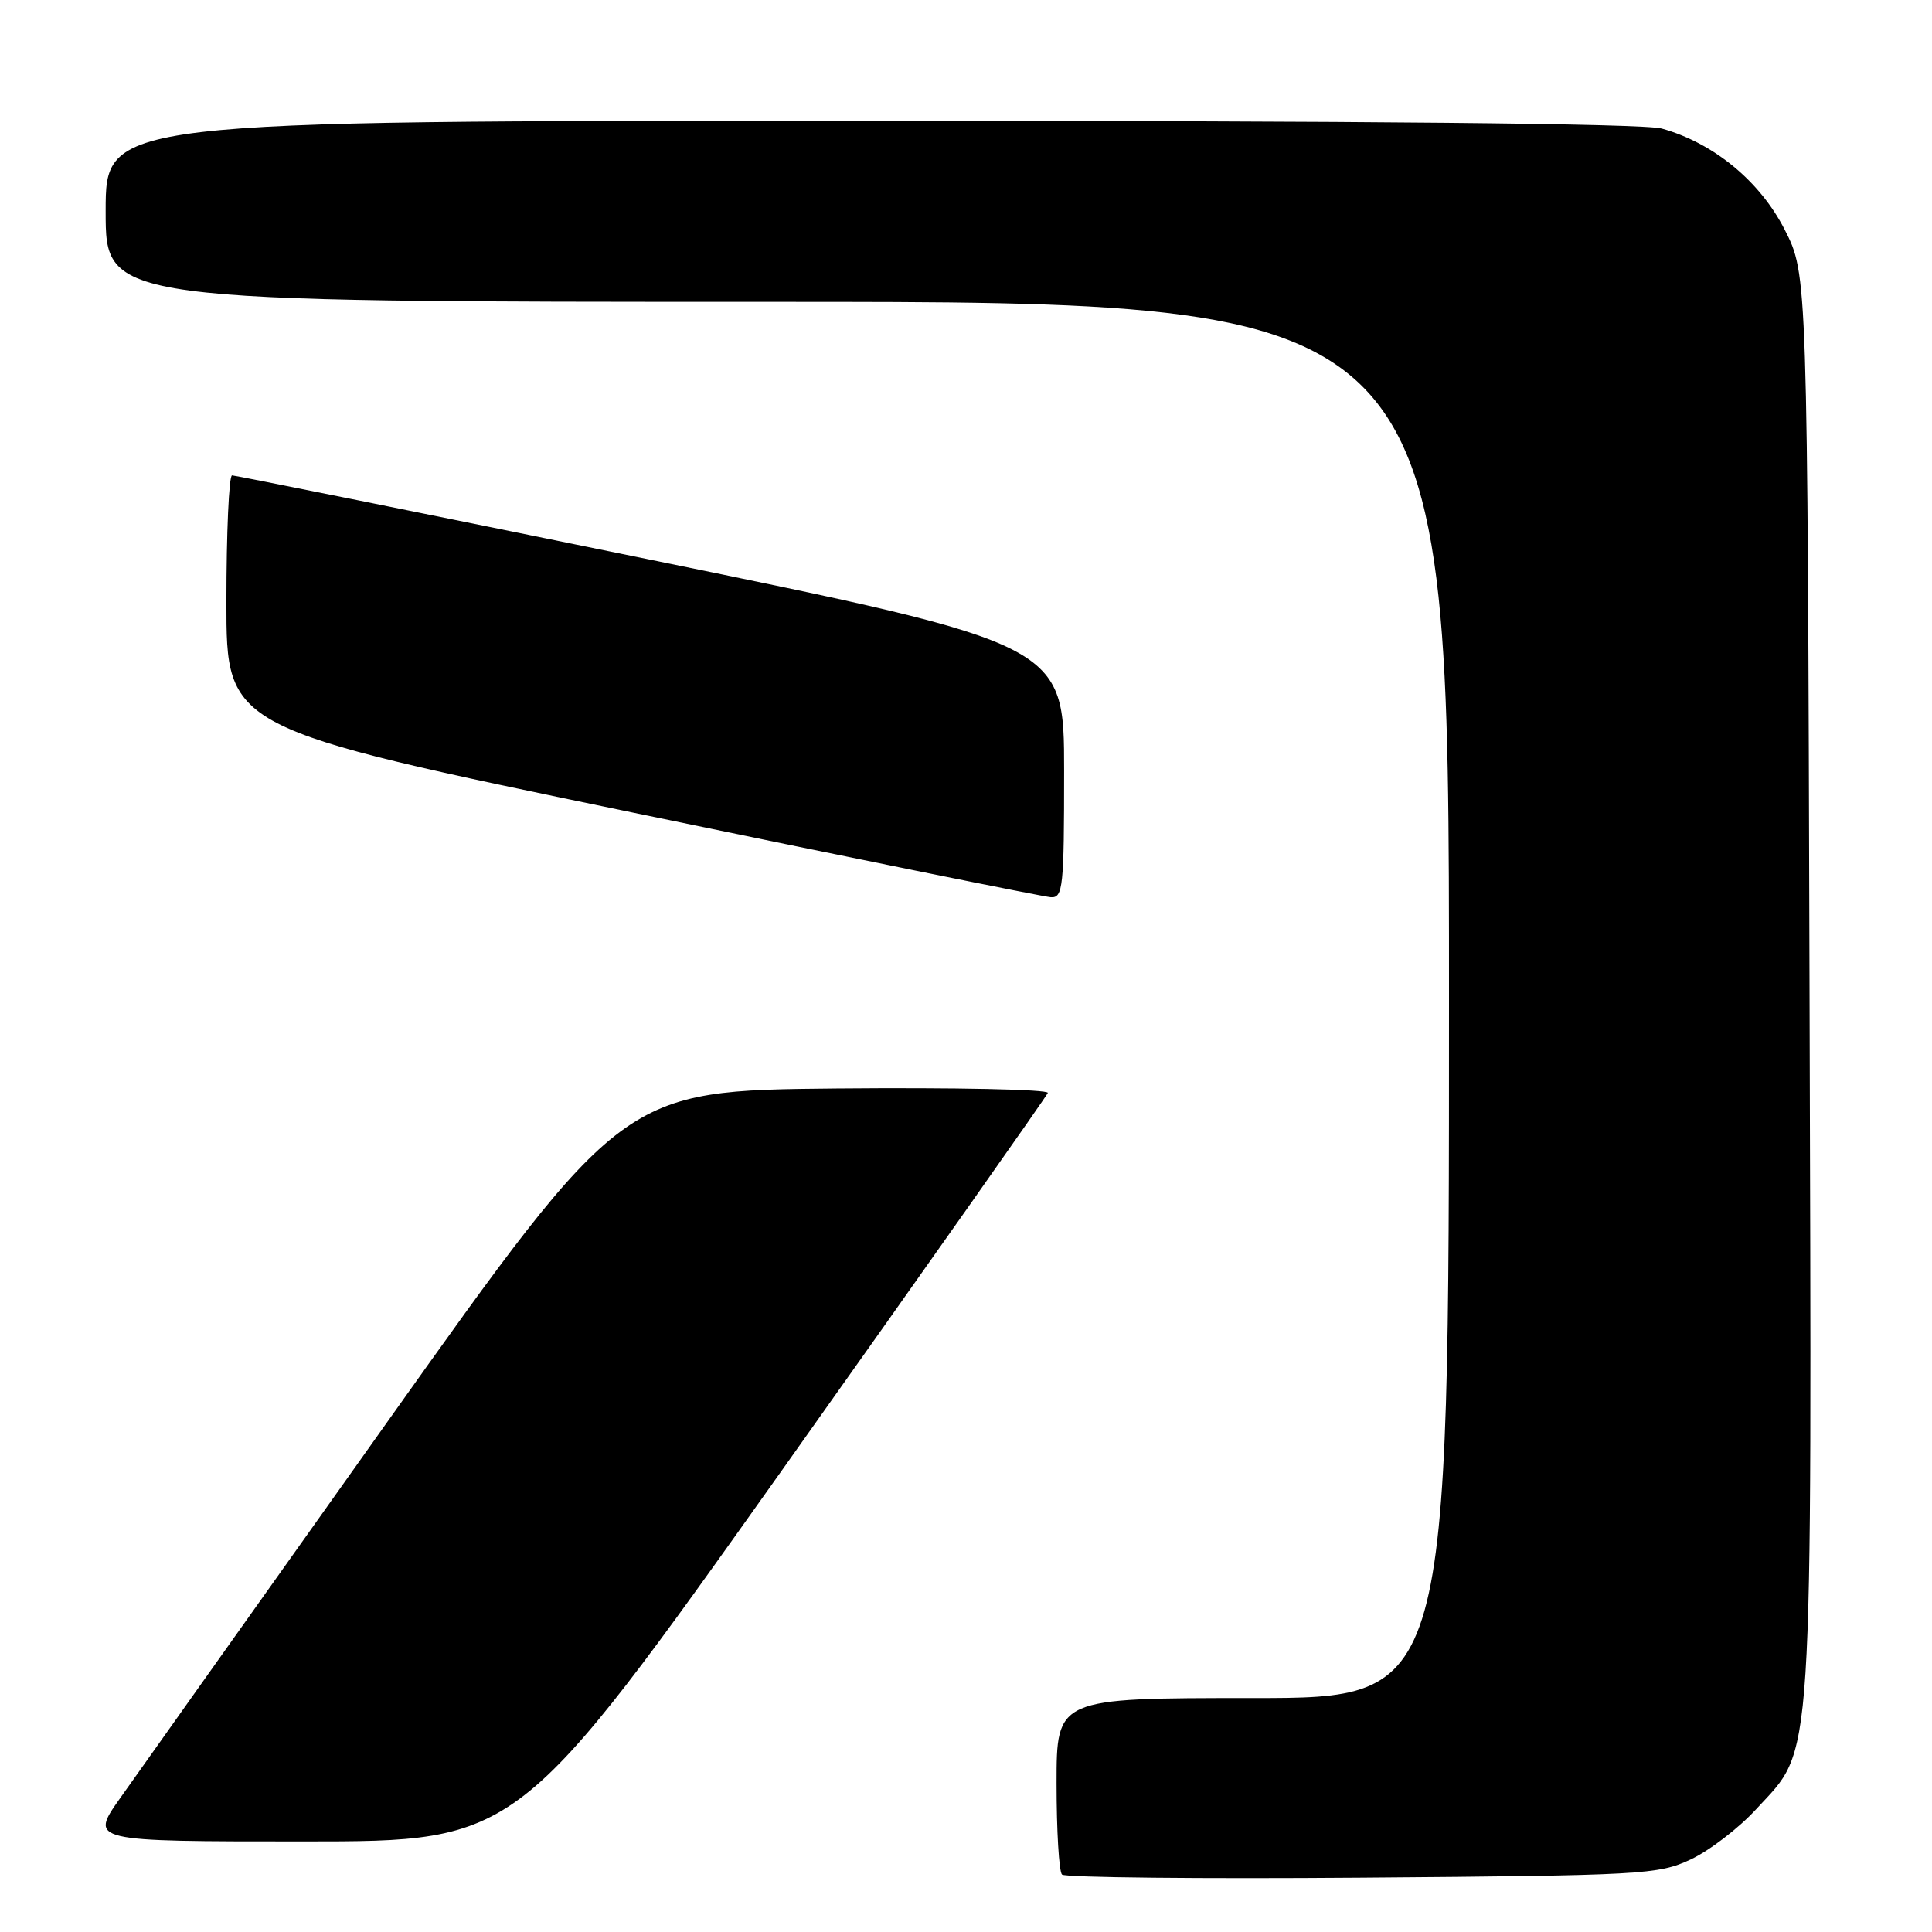 <?xml version="1.0" encoding="UTF-8" standalone="no"?>
<!DOCTYPE svg PUBLIC "-//W3C//DTD SVG 1.1//EN" "http://www.w3.org/Graphics/SVG/1.1/DTD/svg11.dtd" >
<svg xmlns="http://www.w3.org/2000/svg" xmlns:xlink="http://www.w3.org/1999/xlink" version="1.1" viewBox="0 0 256 256">
 <g >
 <path fill="currentColor"
d=" M 224.00 246.40 C 226.47 245.25 230.39 242.25 232.70 239.73 C 240.40 231.34 240.07 236.38 239.77 130.35 C 239.50 36.36 239.50 36.36 236.48 30.43 C 233.20 24.00 227.05 18.94 220.18 17.03 C 217.79 16.37 181.08 16.01 115.25 16.01 C 14.00 16.00 14.00 16.00 14.00 28.00 C 14.00 40.00 14.00 40.00 103.00 40.00 C 192.00 40.00 192.00 40.00 192.00 132.50 C 192.00 225.00 192.00 225.00 166.00 225.00 C 140.00 225.00 140.00 225.00 140.00 236.33 C 140.00 242.57 140.32 247.99 140.72 248.39 C 141.11 248.78 159.00 248.97 180.47 248.80 C 217.65 248.51 219.71 248.40 224.00 246.40 Z  M 103.60 194.84 C 122.79 167.80 138.65 145.30 138.84 144.82 C 139.02 144.35 126.43 144.09 110.86 144.23 C 82.54 144.50 82.54 144.50 51.26 188.50 C 34.06 212.70 18.16 235.09 15.93 238.25 C 11.87 244.00 11.87 244.00 40.28 244.00 C 68.69 244.00 68.69 244.00 103.60 194.84 Z  M 141.00 102.19 C 141.00 85.38 141.00 85.38 86.25 74.18 C 56.14 68.02 31.16 62.99 30.75 62.99 C 30.34 63.00 30.00 70.54 30.00 79.76 C 30.00 96.52 30.00 96.52 83.75 107.65 C 113.31 113.78 138.29 118.83 139.25 118.89 C 140.85 118.99 141.00 117.57 141.00 102.19 Z "/>
</g>
</svg>